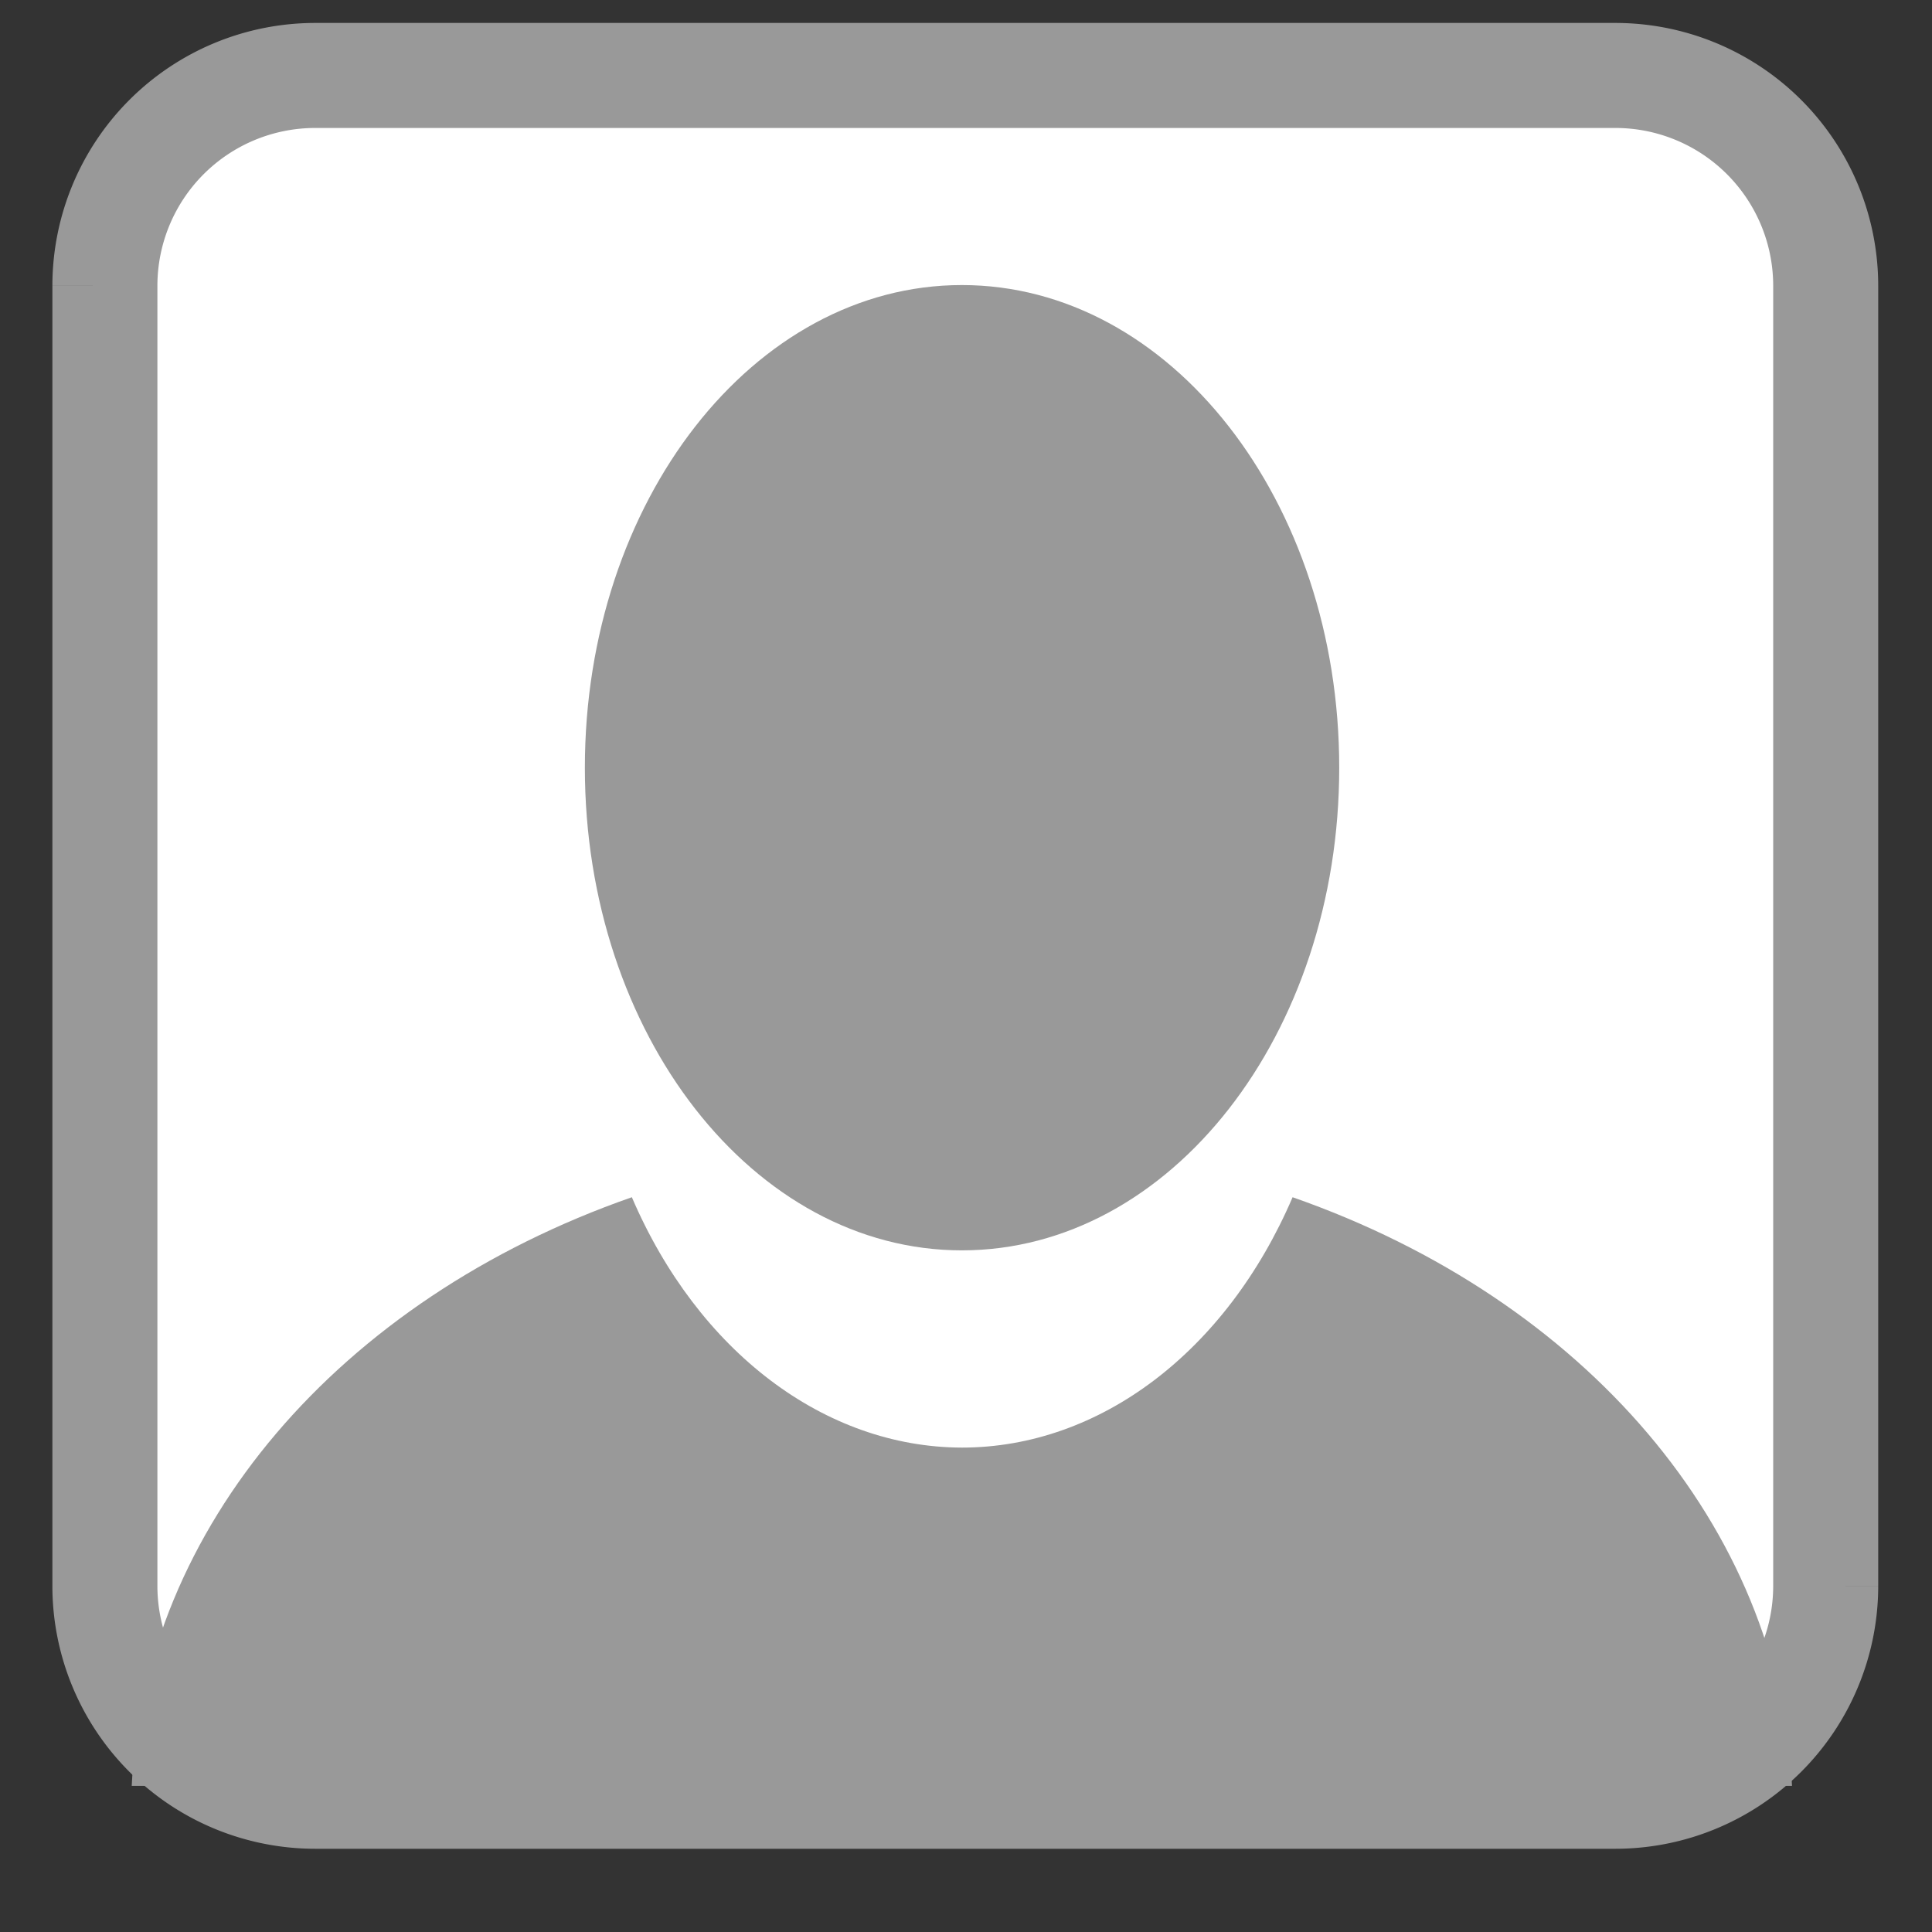 <svg xmlns="http://www.w3.org/2000/svg" width="22" height="22"><rect width="100%" height="100%" fill="#333333" stroke="none"/><path style="fill-rule:nonzero;fill:#fff;fill-opacity:1;stroke-width:2.611;stroke-linecap:butt;stroke-linejoin:miter;stroke:#999;stroke-opacity:1;stroke-miterlimit:4" d="M7.832 1006.97h32.336a5.23 5.23 0 0 1 5.224 5.225v32.335a5.23 5.23 0 0 1-5.224 5.224H7.832a5.23 5.23 0 0 1-5.224-5.224v-32.335a5.23 5.23 0 0 1 5.224-5.225zm0 0" transform="translate(0 -460.333) scale(.458)"/><path style="stroke:none;fill-rule:nonzero;fill:#999;fill-opacity:1" d="M15.25 8.742c0-3.035-1.922-5.496-4.297-5.496-2.371 0-4.293 2.461-4.293 5.496 0 3.035 1.922 5.496 4.293 5.496 2.375 0 4.297-2.46 4.297-5.496zm0 0"/><path style="stroke:none;fill-rule:nonzero;fill:#999;fill-opacity:1" d="M14.719 13.633c-.754 1.758-2.196 2.851-3.766 2.851-1.562-.004-3.004-1.093-3.758-2.851C3.852 14.8 1.637 17.406 1.5 20.336h18.906c-.136-2.93-2.347-5.535-5.687-6.703zm0 0"/></svg>